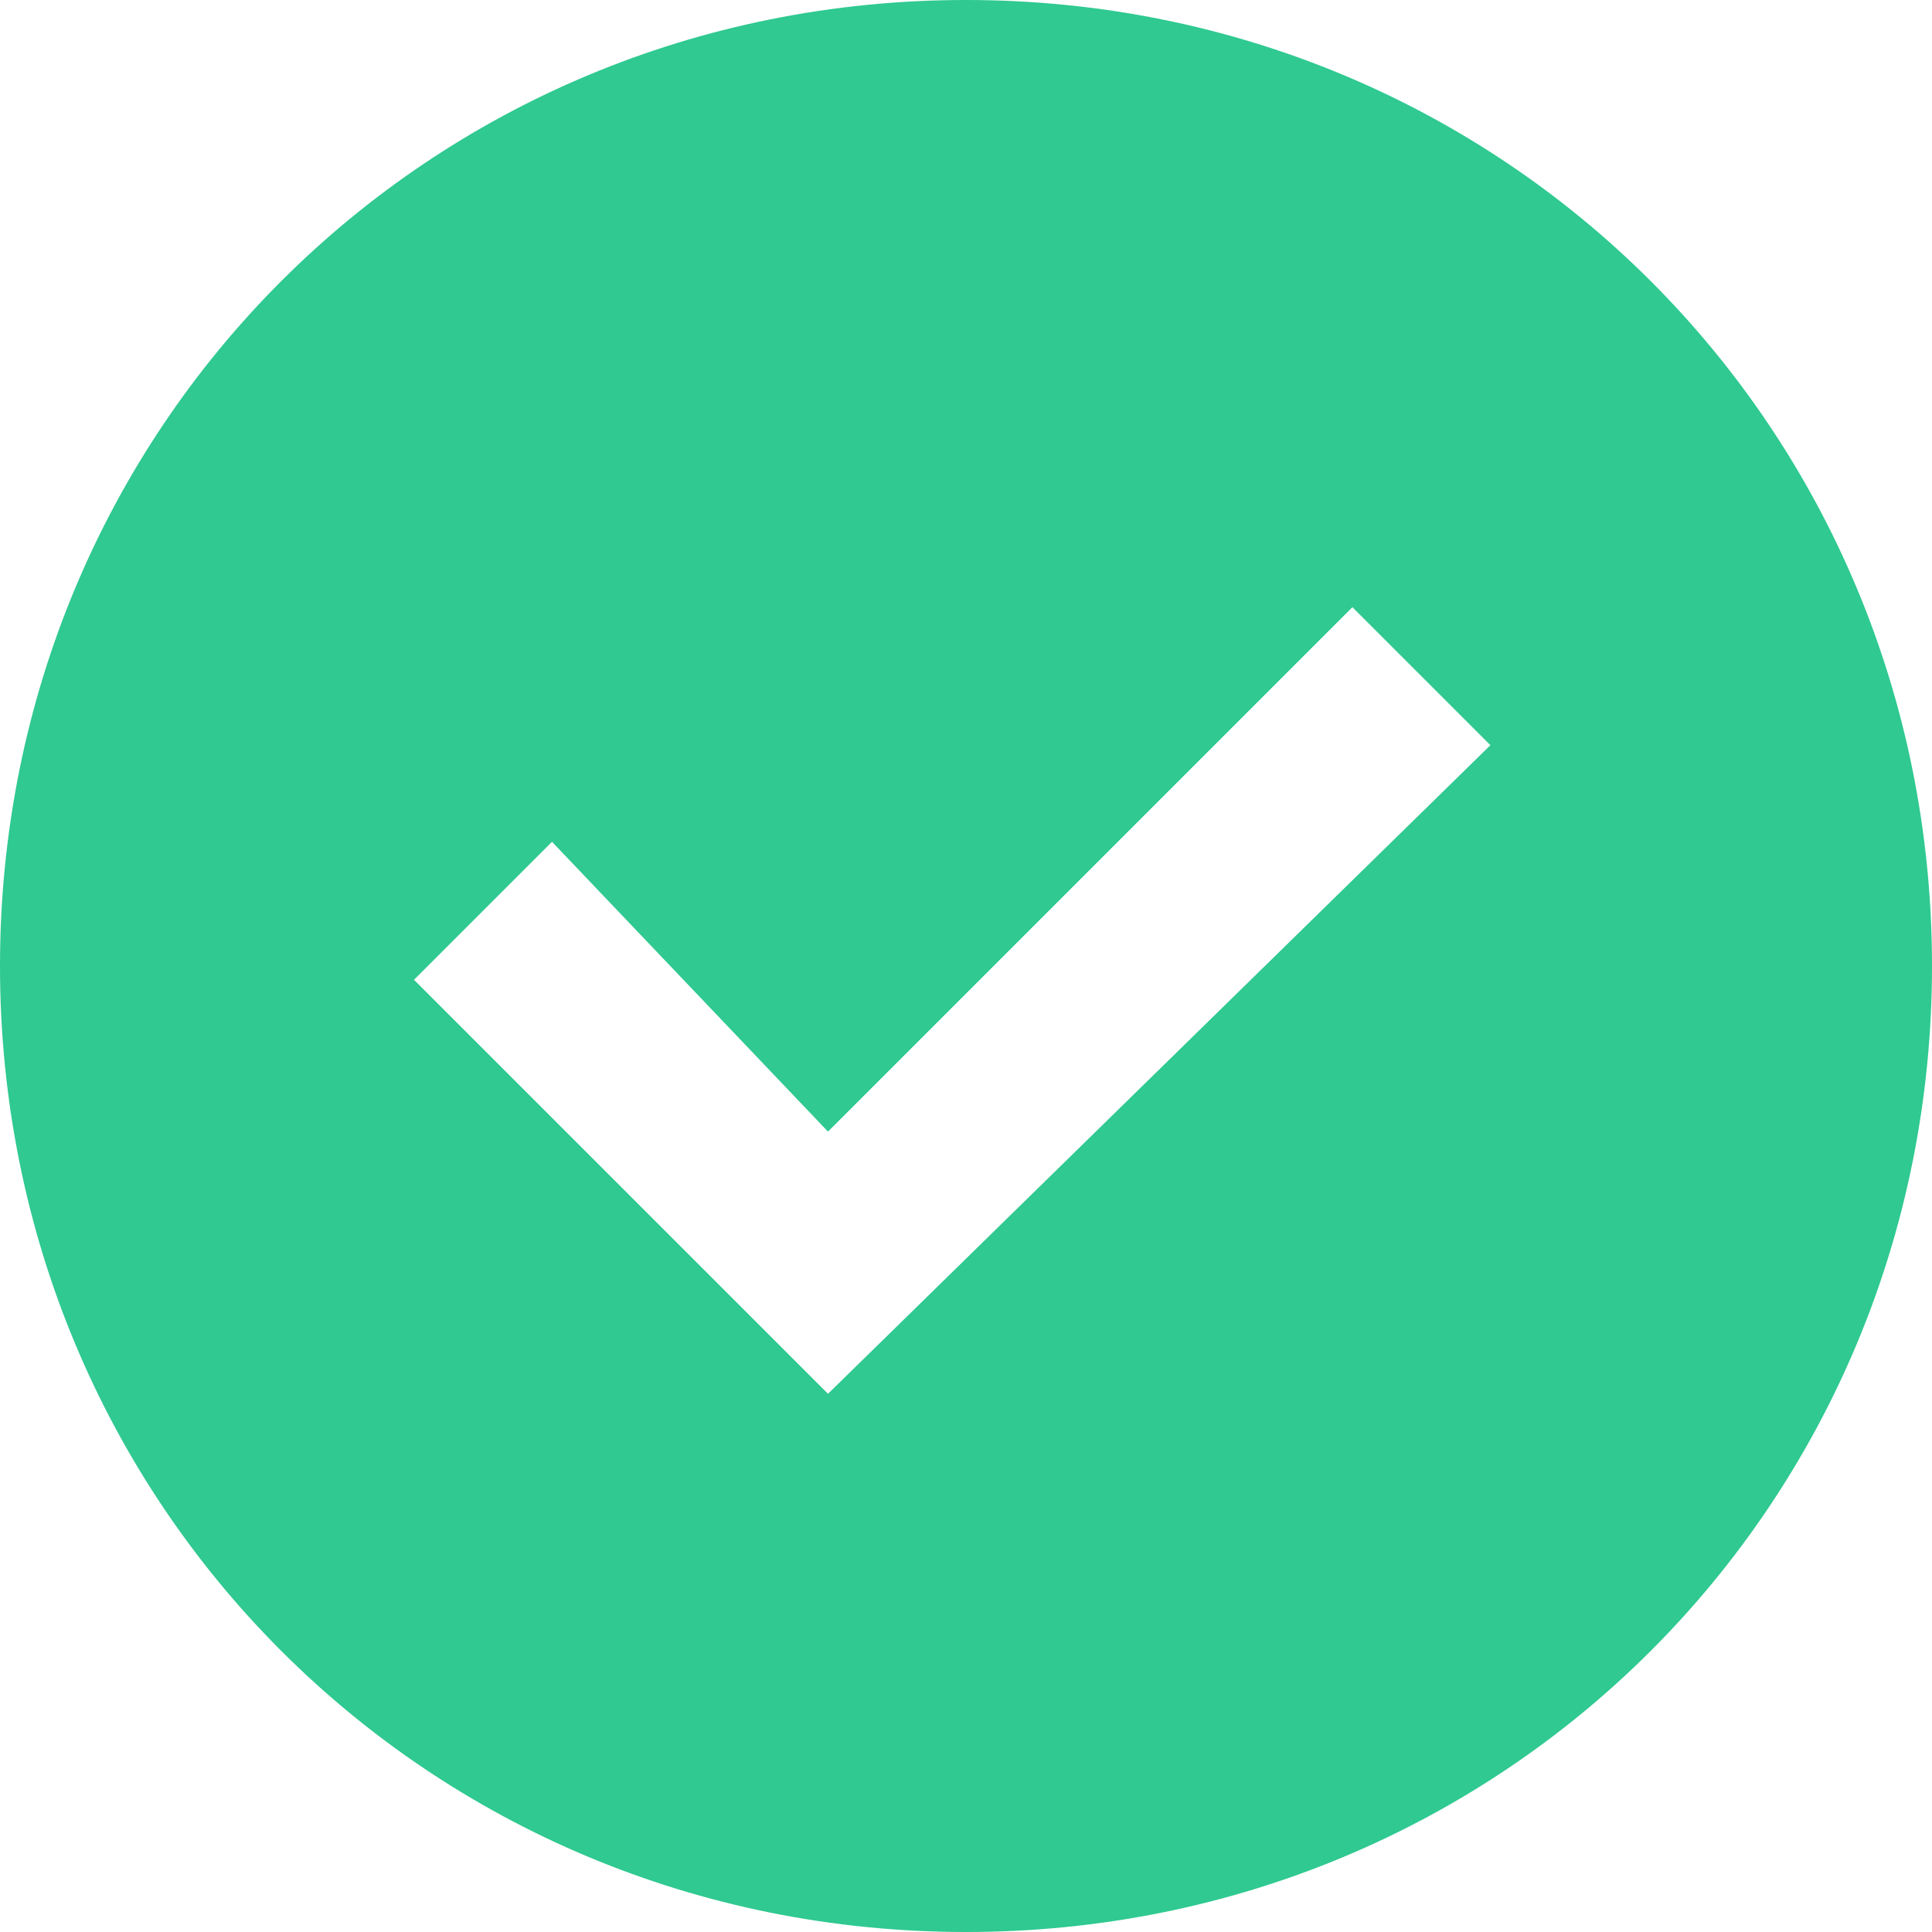 <svg xmlns="http://www.w3.org/2000/svg" viewBox="0 0 14 14"><path d="M7 0c3.9 0 7 3.1 7 7s-3.1 7-7 7-7-3.1-7-7 3.1-7 7-7M6 8.2l3.8-3.8 1 1L6 10.1l-3-3 1-1 2 2.1z" style="fill-rule:evenodd;clip-rule:evenodd;fill:#2fc991"/></svg>
